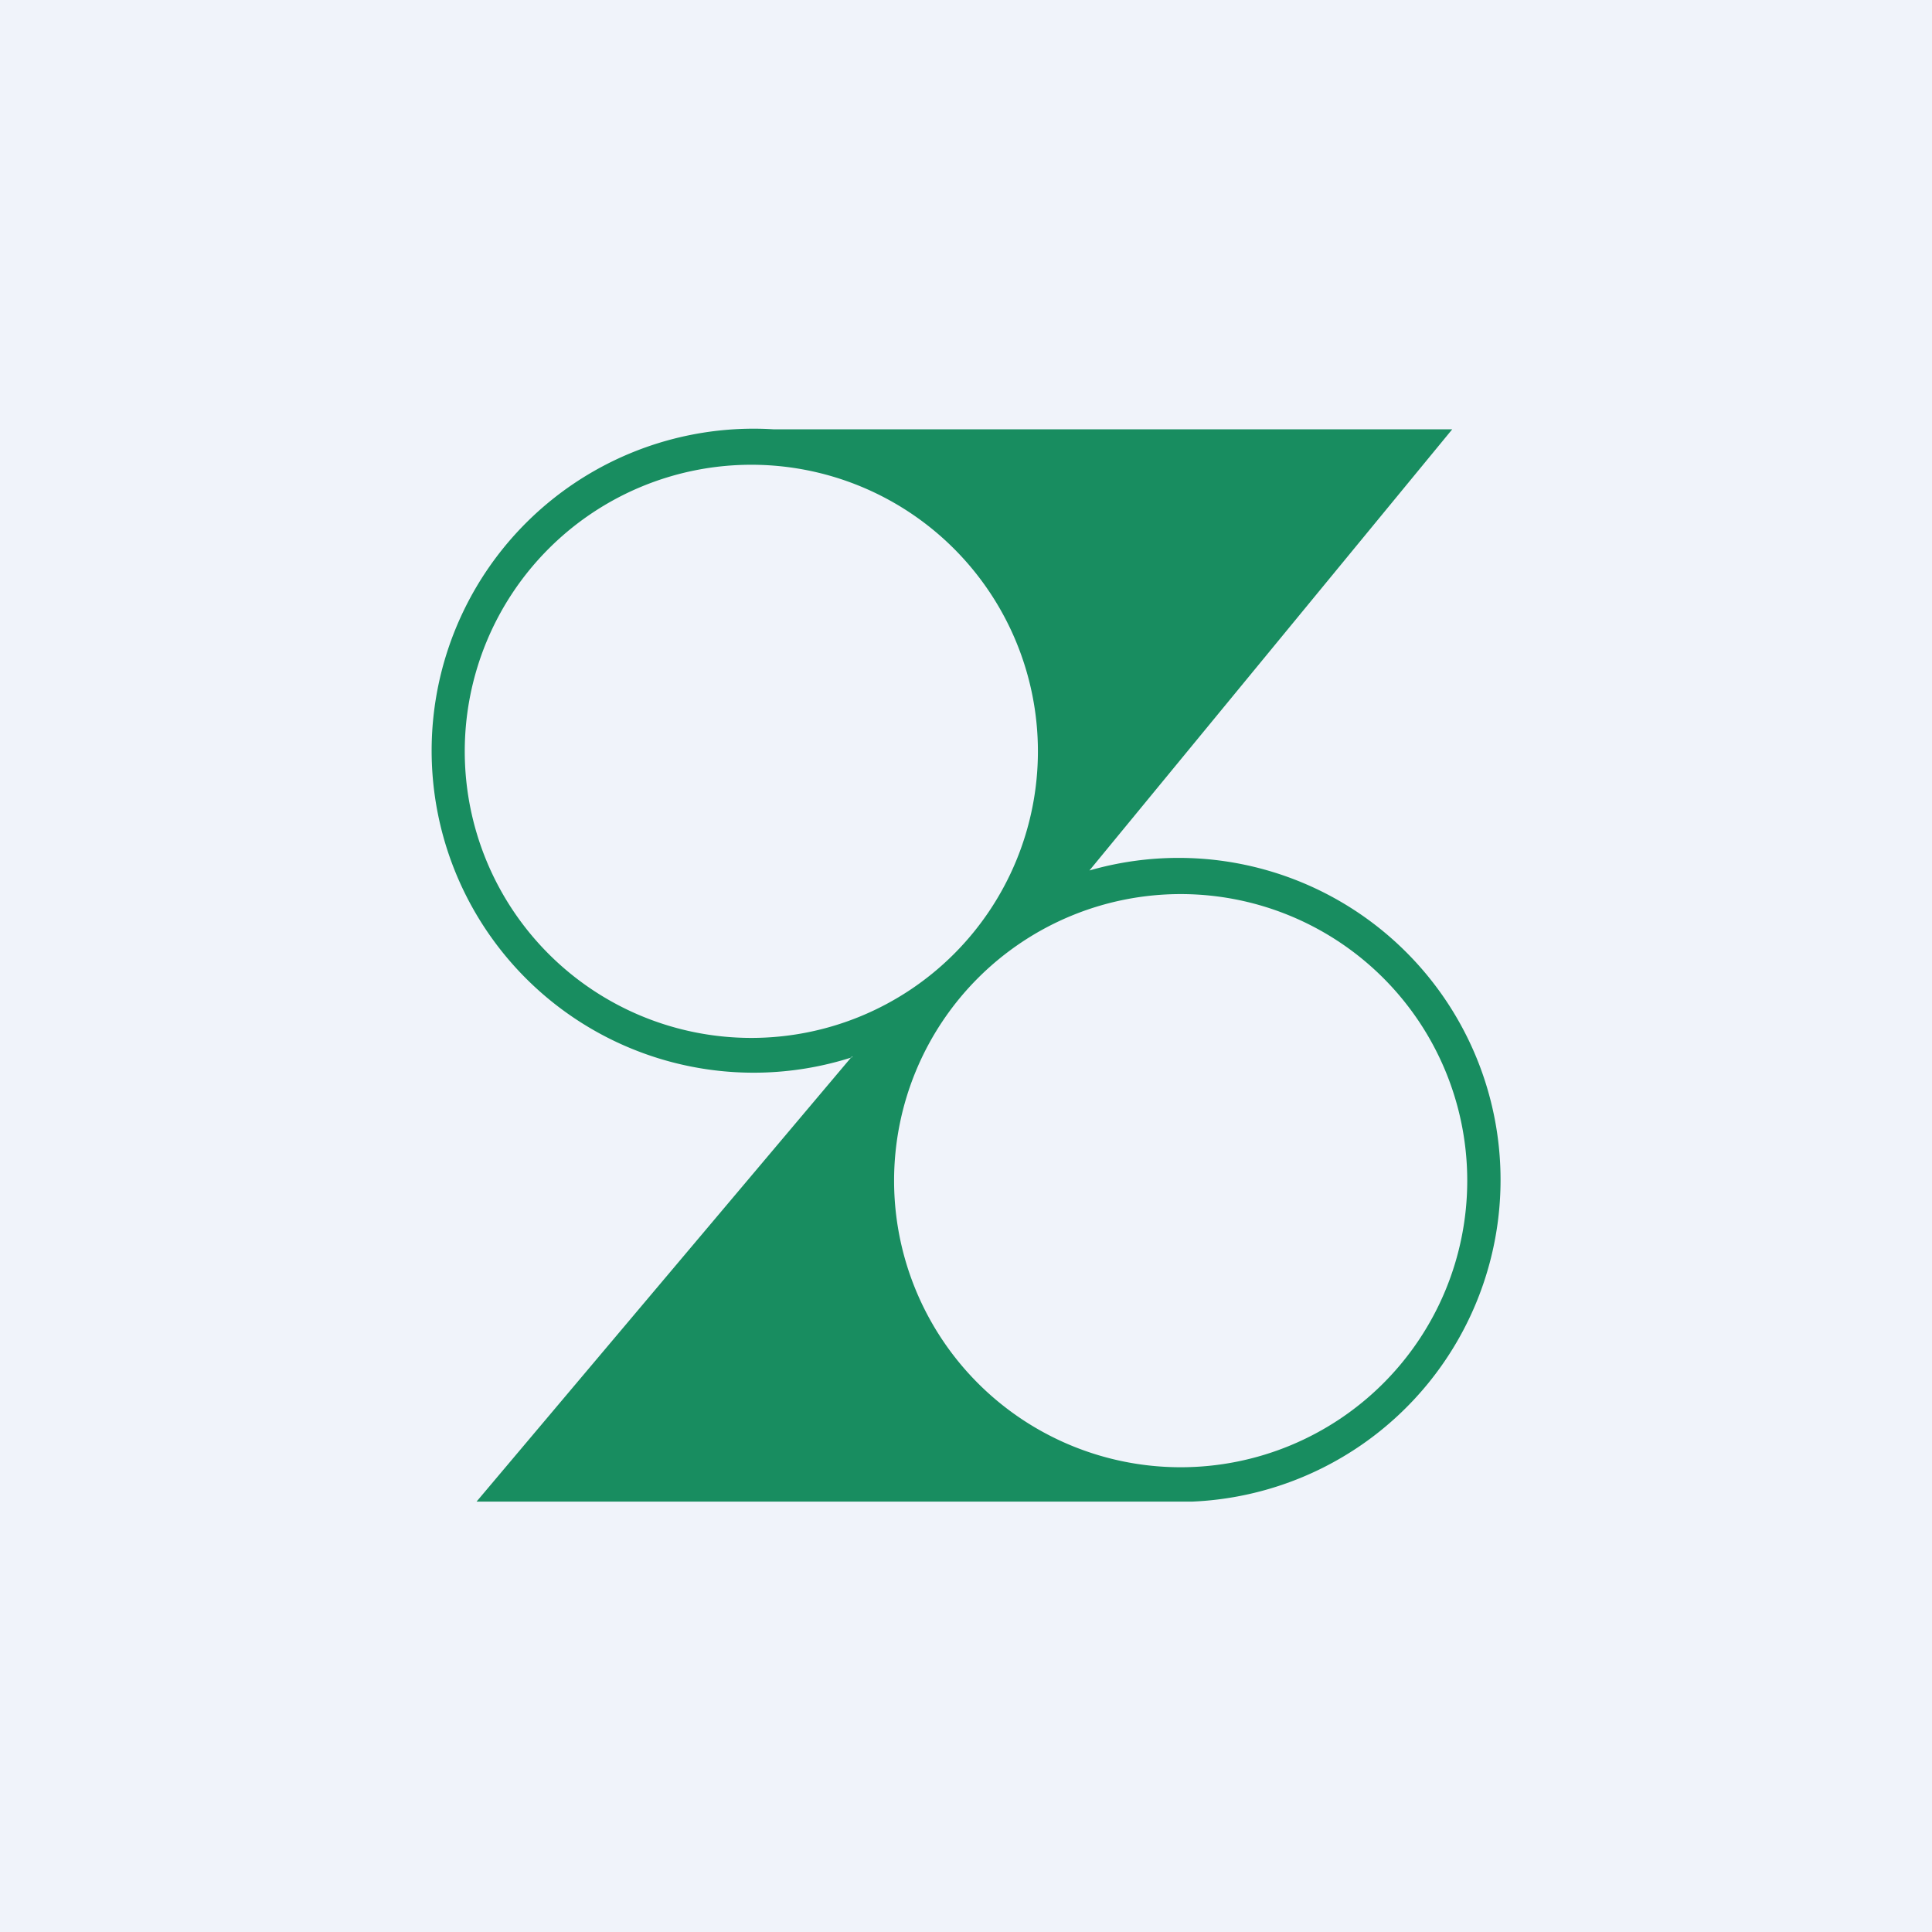 <!-- by TradingView --><svg width="18" height="18" viewBox="0 0 18 18" xmlns="http://www.w3.org/2000/svg"><path fill="#F0F3FA" d="M0 0h18v18H0z"/><path fill-rule="evenodd" d="M7.94 9.85A3 3 0 1 1 7.21 4h6.32l-3.38 4.11a3 3 0 1 1 .96 5.88H4.44l3.5-4.15ZM9.67 7a2.67 2.67 0 1 1-5.34 0 2.67 2.67 0 0 1 5.34 0Zm4 4a2.67 2.67 0 1 1-5.34 0 2.67 2.67 0 0 1 5.34 0Z" fill="#188D60"/></svg>